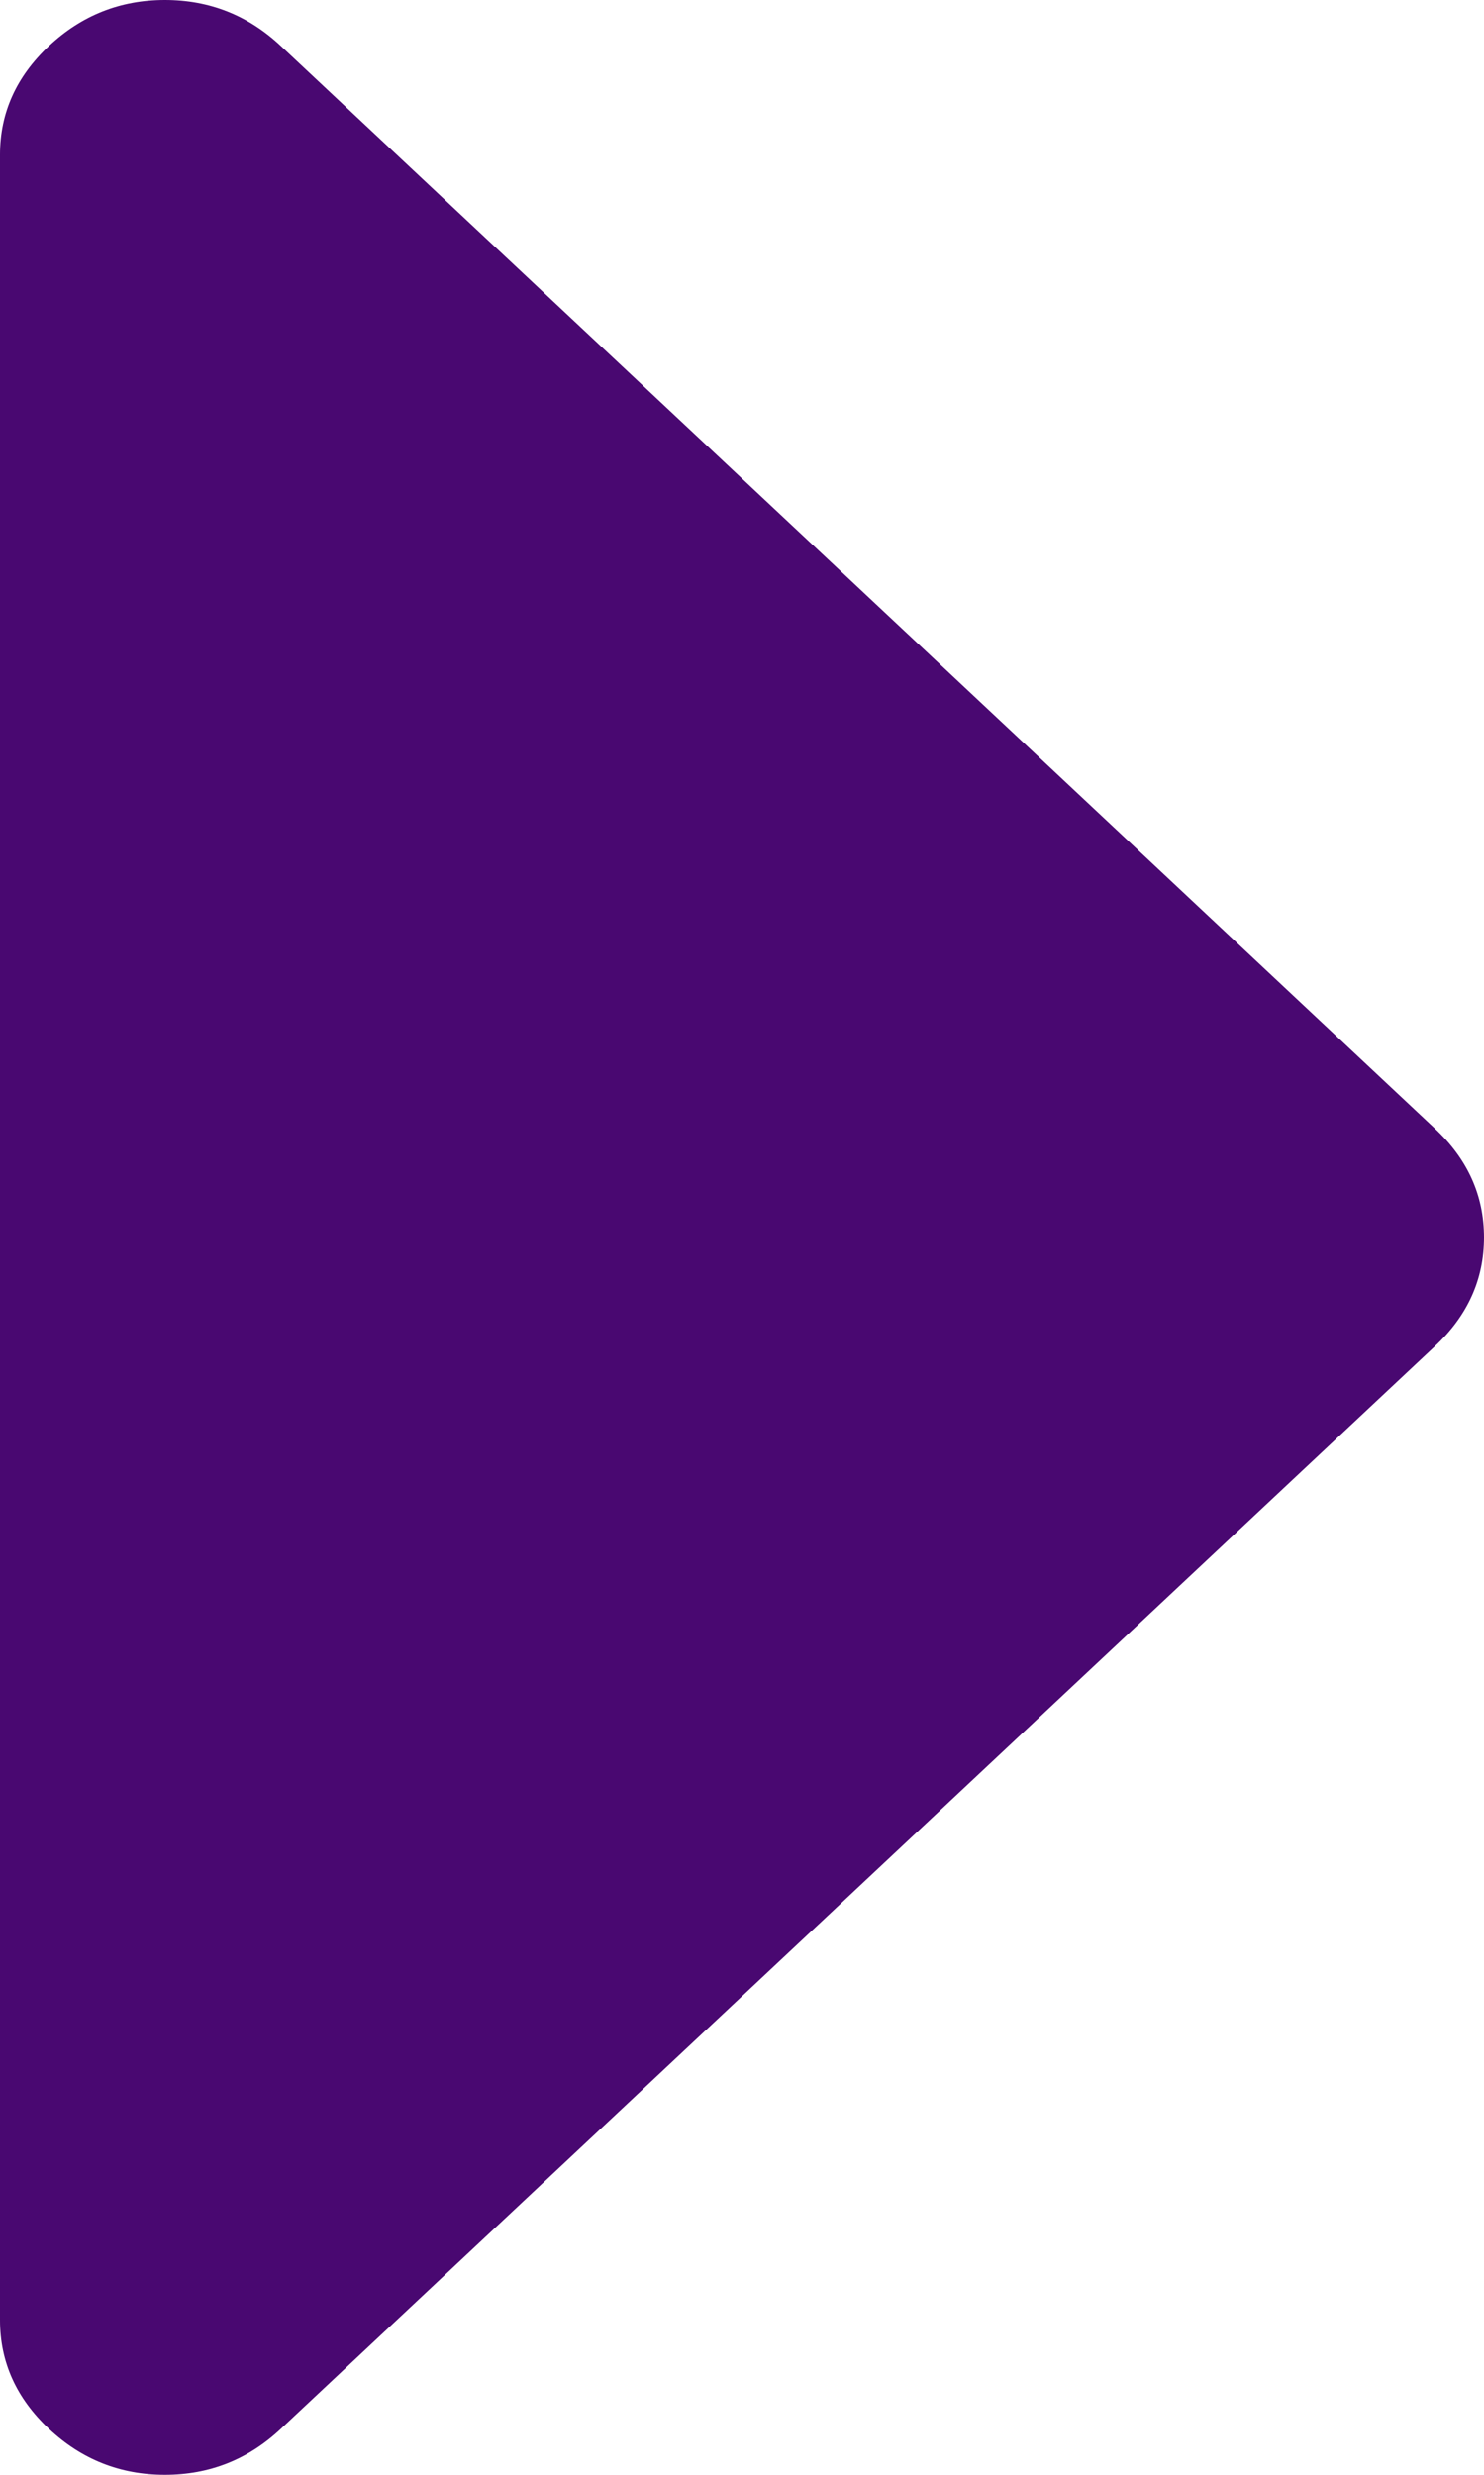 ﻿<?xml version="1.0" encoding="utf-8"?>
<svg version="1.1" xmlns:xlink="http://www.w3.org/1999/xlink" width="18px" height="30px" xmlns="http://www.w3.org/2000/svg">
  <g transform="matrix(1 0 0 1 -186 -607 )">
    <path d="M 17.406 13.682  C 17.802 14.053  18 14.492  18 15  C 18 15.508  17.802 15.947  17.406 16.318  L 3.406 29.443  C 3.01 29.814  2.542 30  2 30  C 1.458 30  0.99 29.814  0.594 29.443  C 0.198 29.072  0 28.633  0 28.125  L 0 1.875  C 0 1.367  0.198 0.928  0.594 0.557  C 0.99 0.186  1.458 0  2 0  C 2.542 0  3.01 0.186  3.406 0.557  L 17.406 13.682  Z " fill-rule="nonzero" fill="#490871" stroke="none" transform="matrix(1 0 0 1 186 607 )" />
  </g>
</svg>